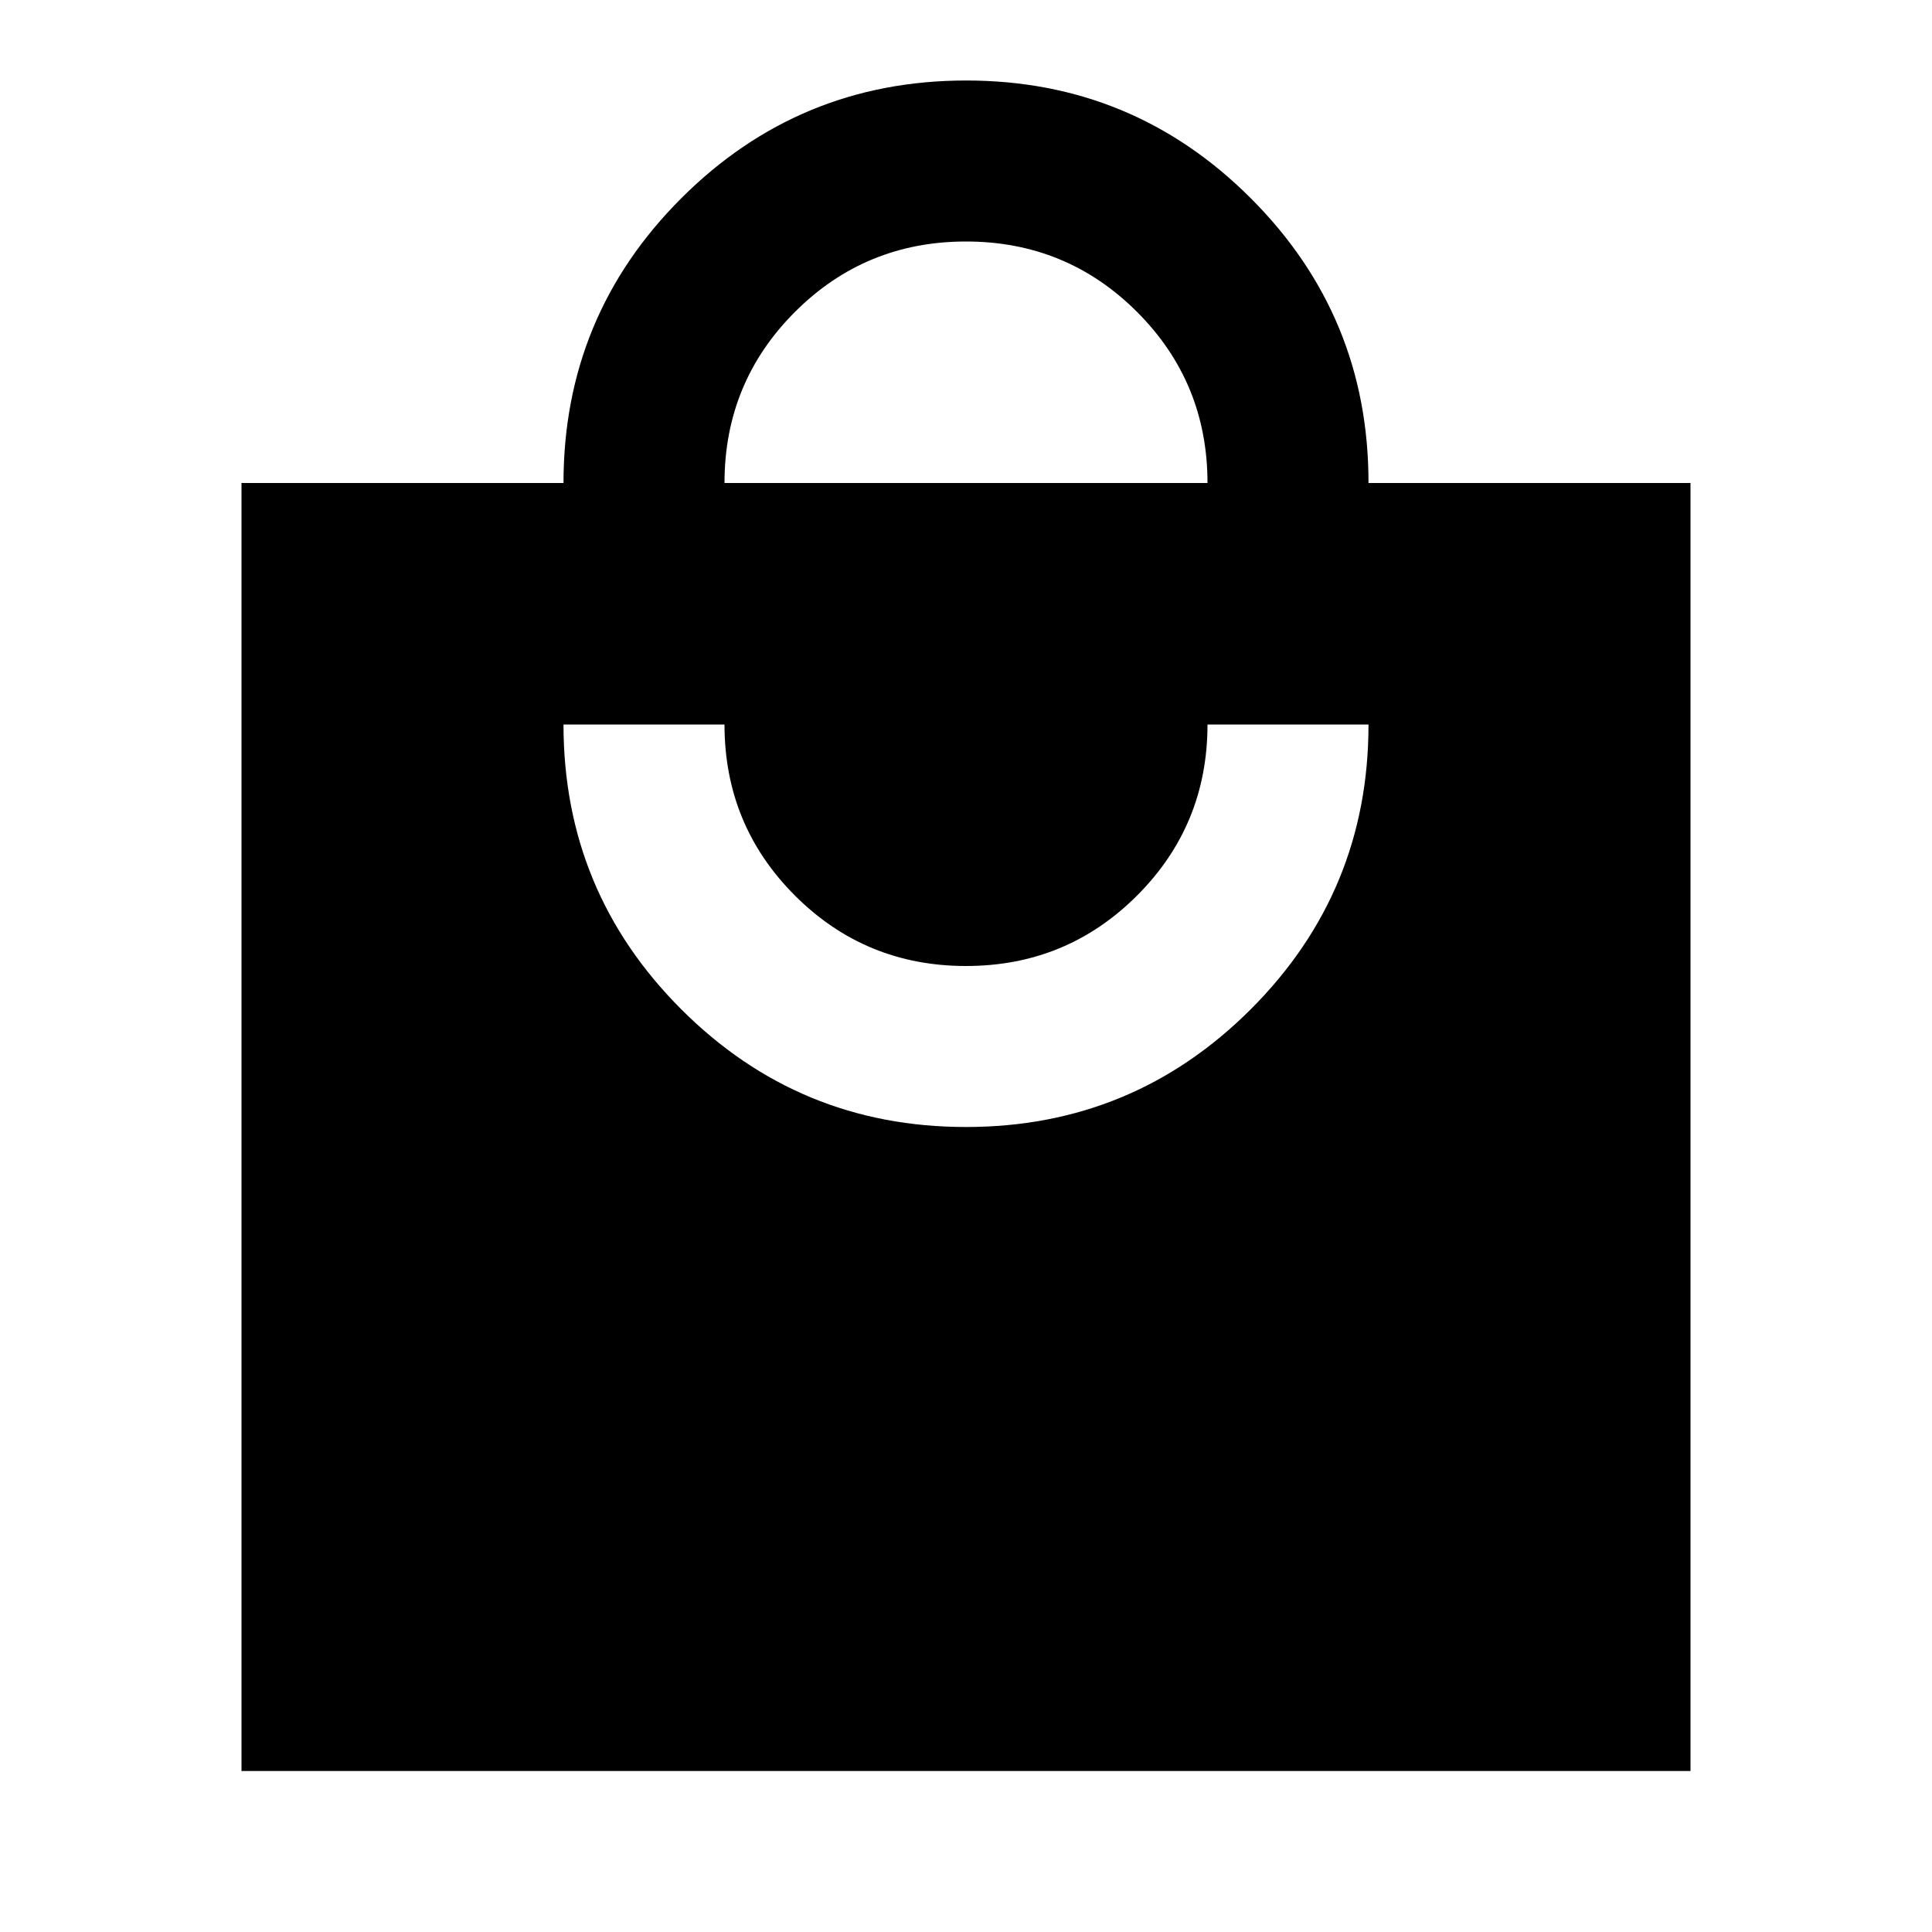 <svg xmlns="http://www.w3.org/2000/svg" width="1em" height="1em" viewBox="0 0 24 24"><path fill="currentColor" d="M3 22V6h4q0-2.075 1.463-3.537T12 1t3.538 1.463T17 6h4v16zm9-8q2.075 0 3.538-1.463T17 9h-2q0 1.25-.875 2.125T12 12t-2.125-.875T9 9H7q0 2.075 1.463 3.538T12 14M9 6h6q0-1.25-.875-2.125T12 3t-2.125.875T9 6"/></svg>